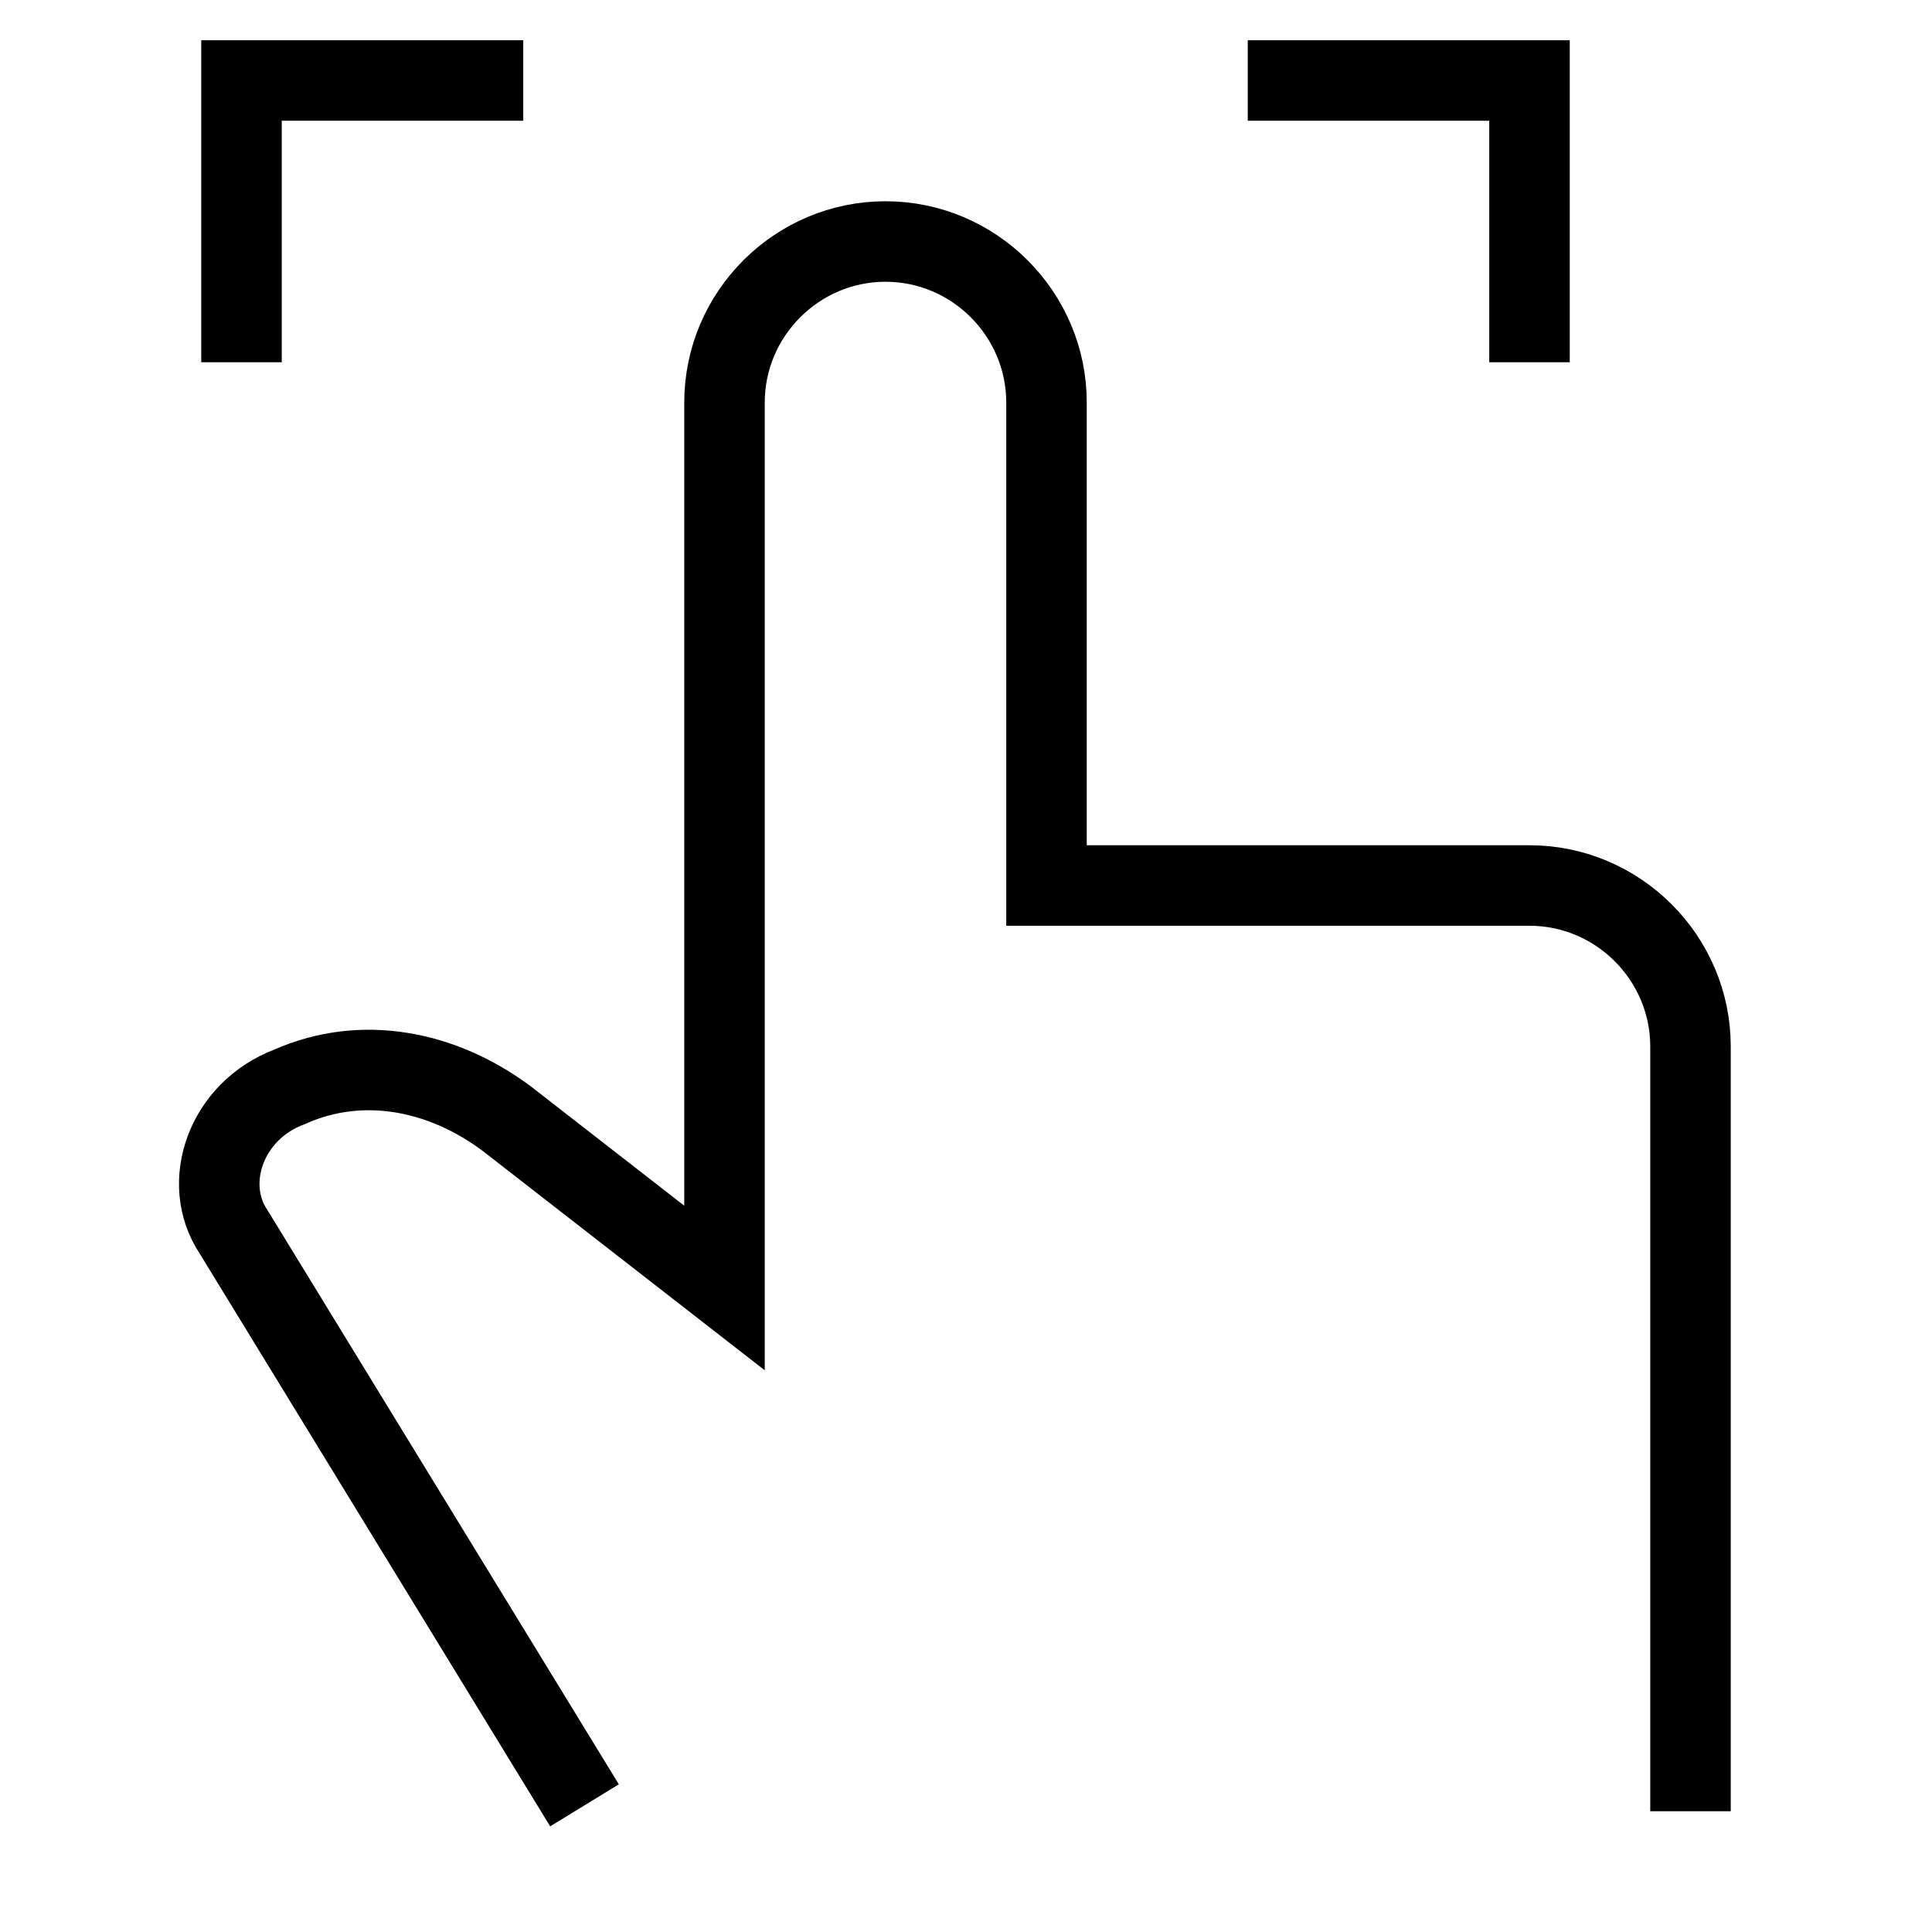 <svg id="nc_icon" xmlns="http://www.w3.org/2000/svg" xml:space="preserve" viewBox="0 0 24 24"><g fill="none" stroke="currentColor" stroke-linecap="square" stroke-miterlimit="10" class="nc-icon-wrapper"><path d="M6 1H3v3M19 4V1h-3" data-color="color-2" vector-effect="non-scaling-stroke"/><path d="M21 22v-9c0-1.1-.9-2-2-2h-6V5c0-1.1-.9-2-2-2h0c-1.1 0-2 .9-2 2v11l-2.7-2.1c-.8-.6-1.8-.8-2.7-.4h0c-.8.3-1.1 1.2-.7 1.8L7 22" vector-effect="non-scaling-stroke"/></g></svg>
